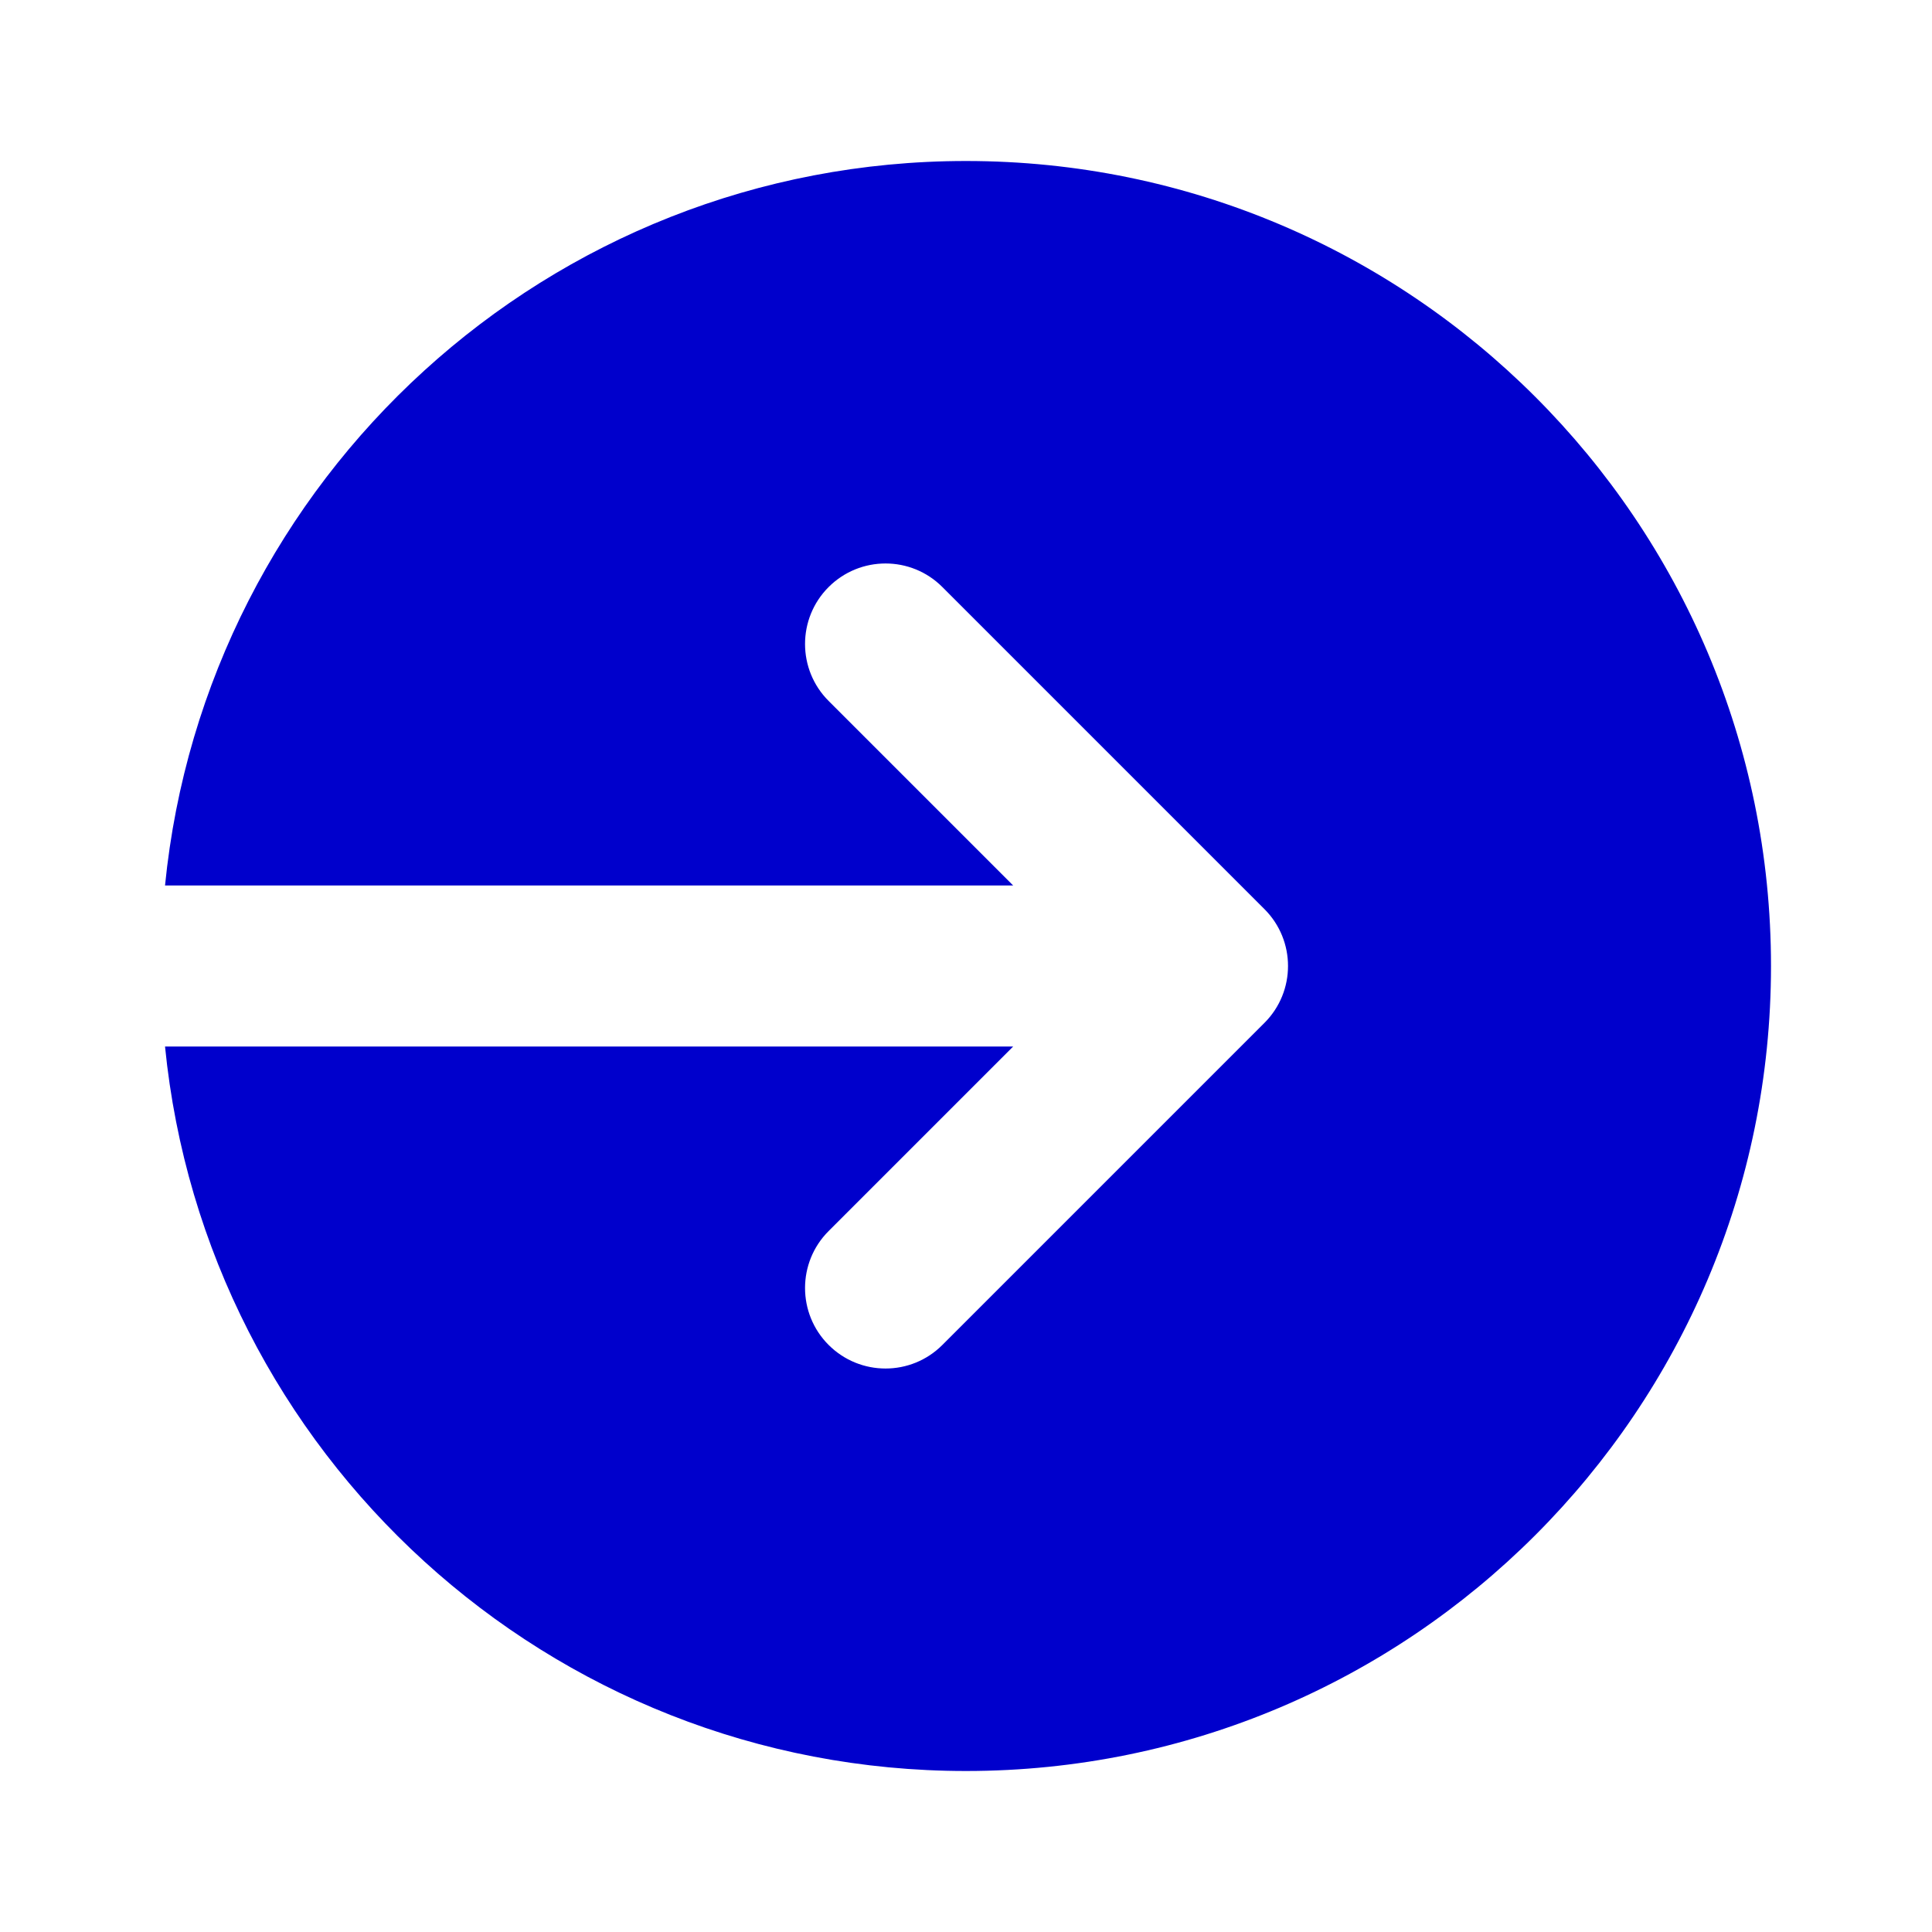 <svg width="24" height="24" viewBox="0 0 24 24" fill="none" xmlns="http://www.w3.org/2000/svg">
<path d="M12 22C17.523 22 22 17.523 22 12C22 6.477 17.523 2 12 2C6.815 2 2.552 5.947 2.05 11H12.586L10.293 8.707C9.903 8.317 9.903 7.683 10.293 7.293C10.684 6.902 11.317 6.902 11.707 7.293L15.707 11.293C16.098 11.683 16.098 12.317 15.707 12.707L11.707 16.707C11.317 17.098 10.684 17.098 10.293 16.707C9.903 16.317 9.903 15.683 10.293 15.293L12.586 13H2.05C2.552 18.053 6.815 22 12 22Z" fill="#0000CC"/>
</svg>
